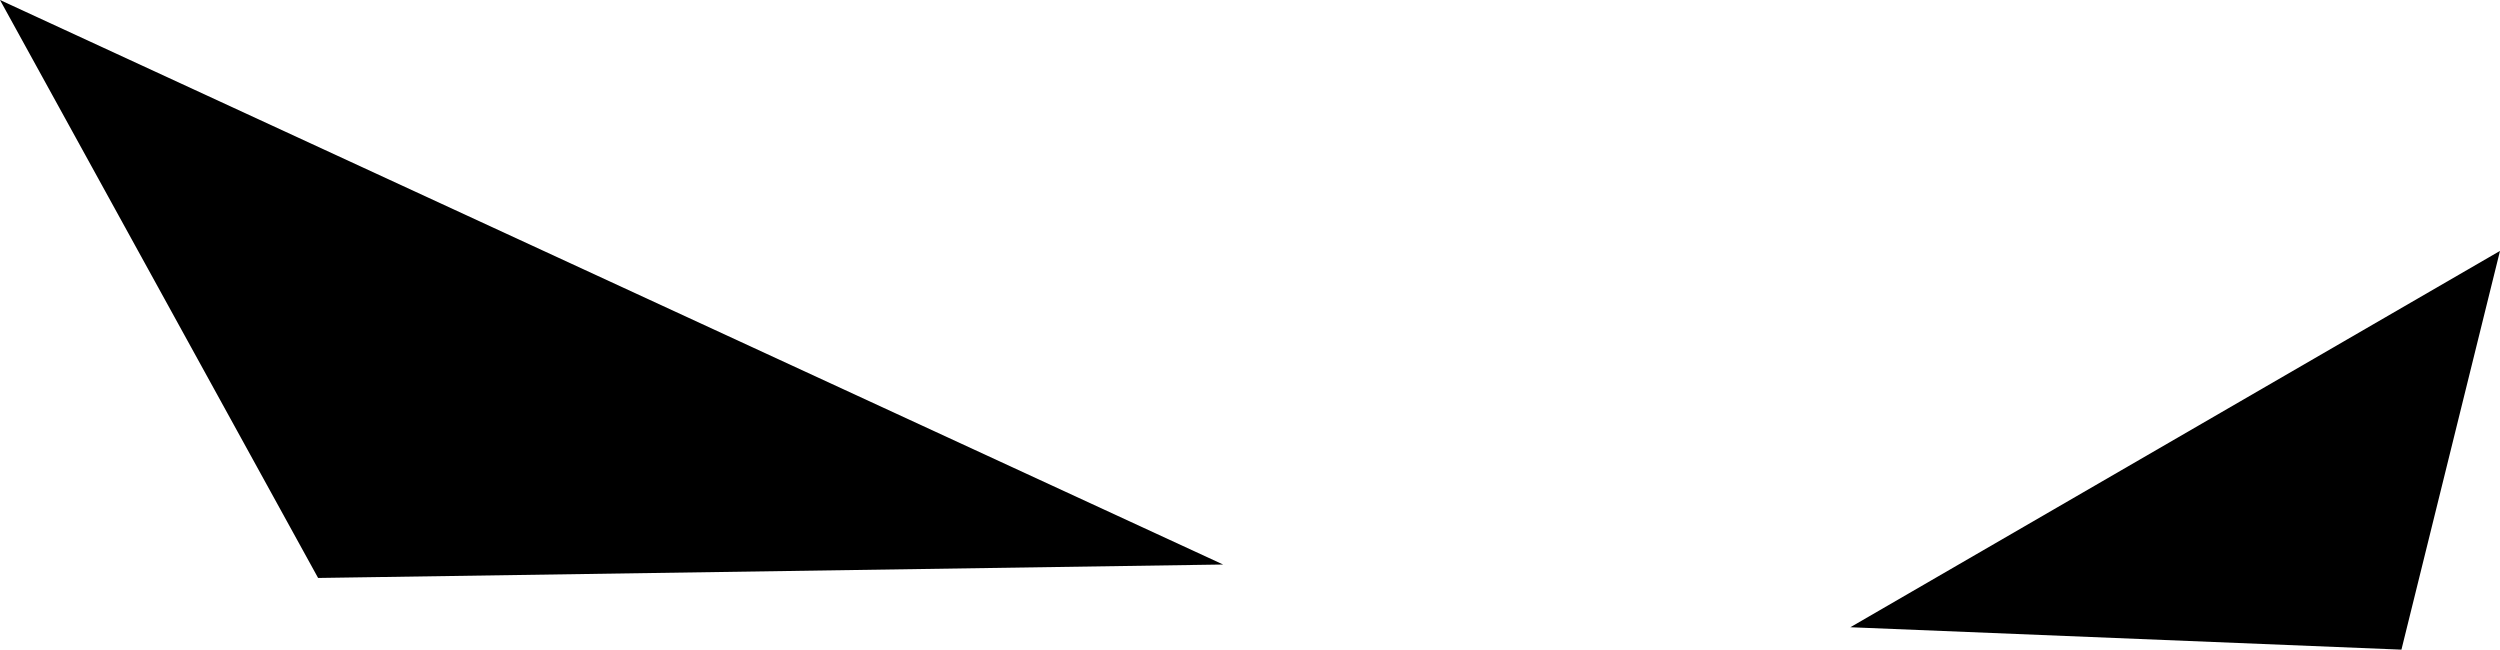 <?xml version="1.0" encoding="UTF-8" standalone="no"?>
<svg xmlns:xlink="http://www.w3.org/1999/xlink" height="7.25px" width="27.9px" xmlns="http://www.w3.org/2000/svg">
  <g transform="matrix(1.0, 0.0, 0.0, 1.0, -222.55, -99.5)">
    <path d="M226.1 105.95 L222.55 99.5 236.2 105.8 226.1 105.95 M250.45 102.3 L249.35 106.75 243.2 106.5 250.45 102.3" fill="#000000" fill-rule="evenodd" stroke="none"/>
  </g>
</svg>

